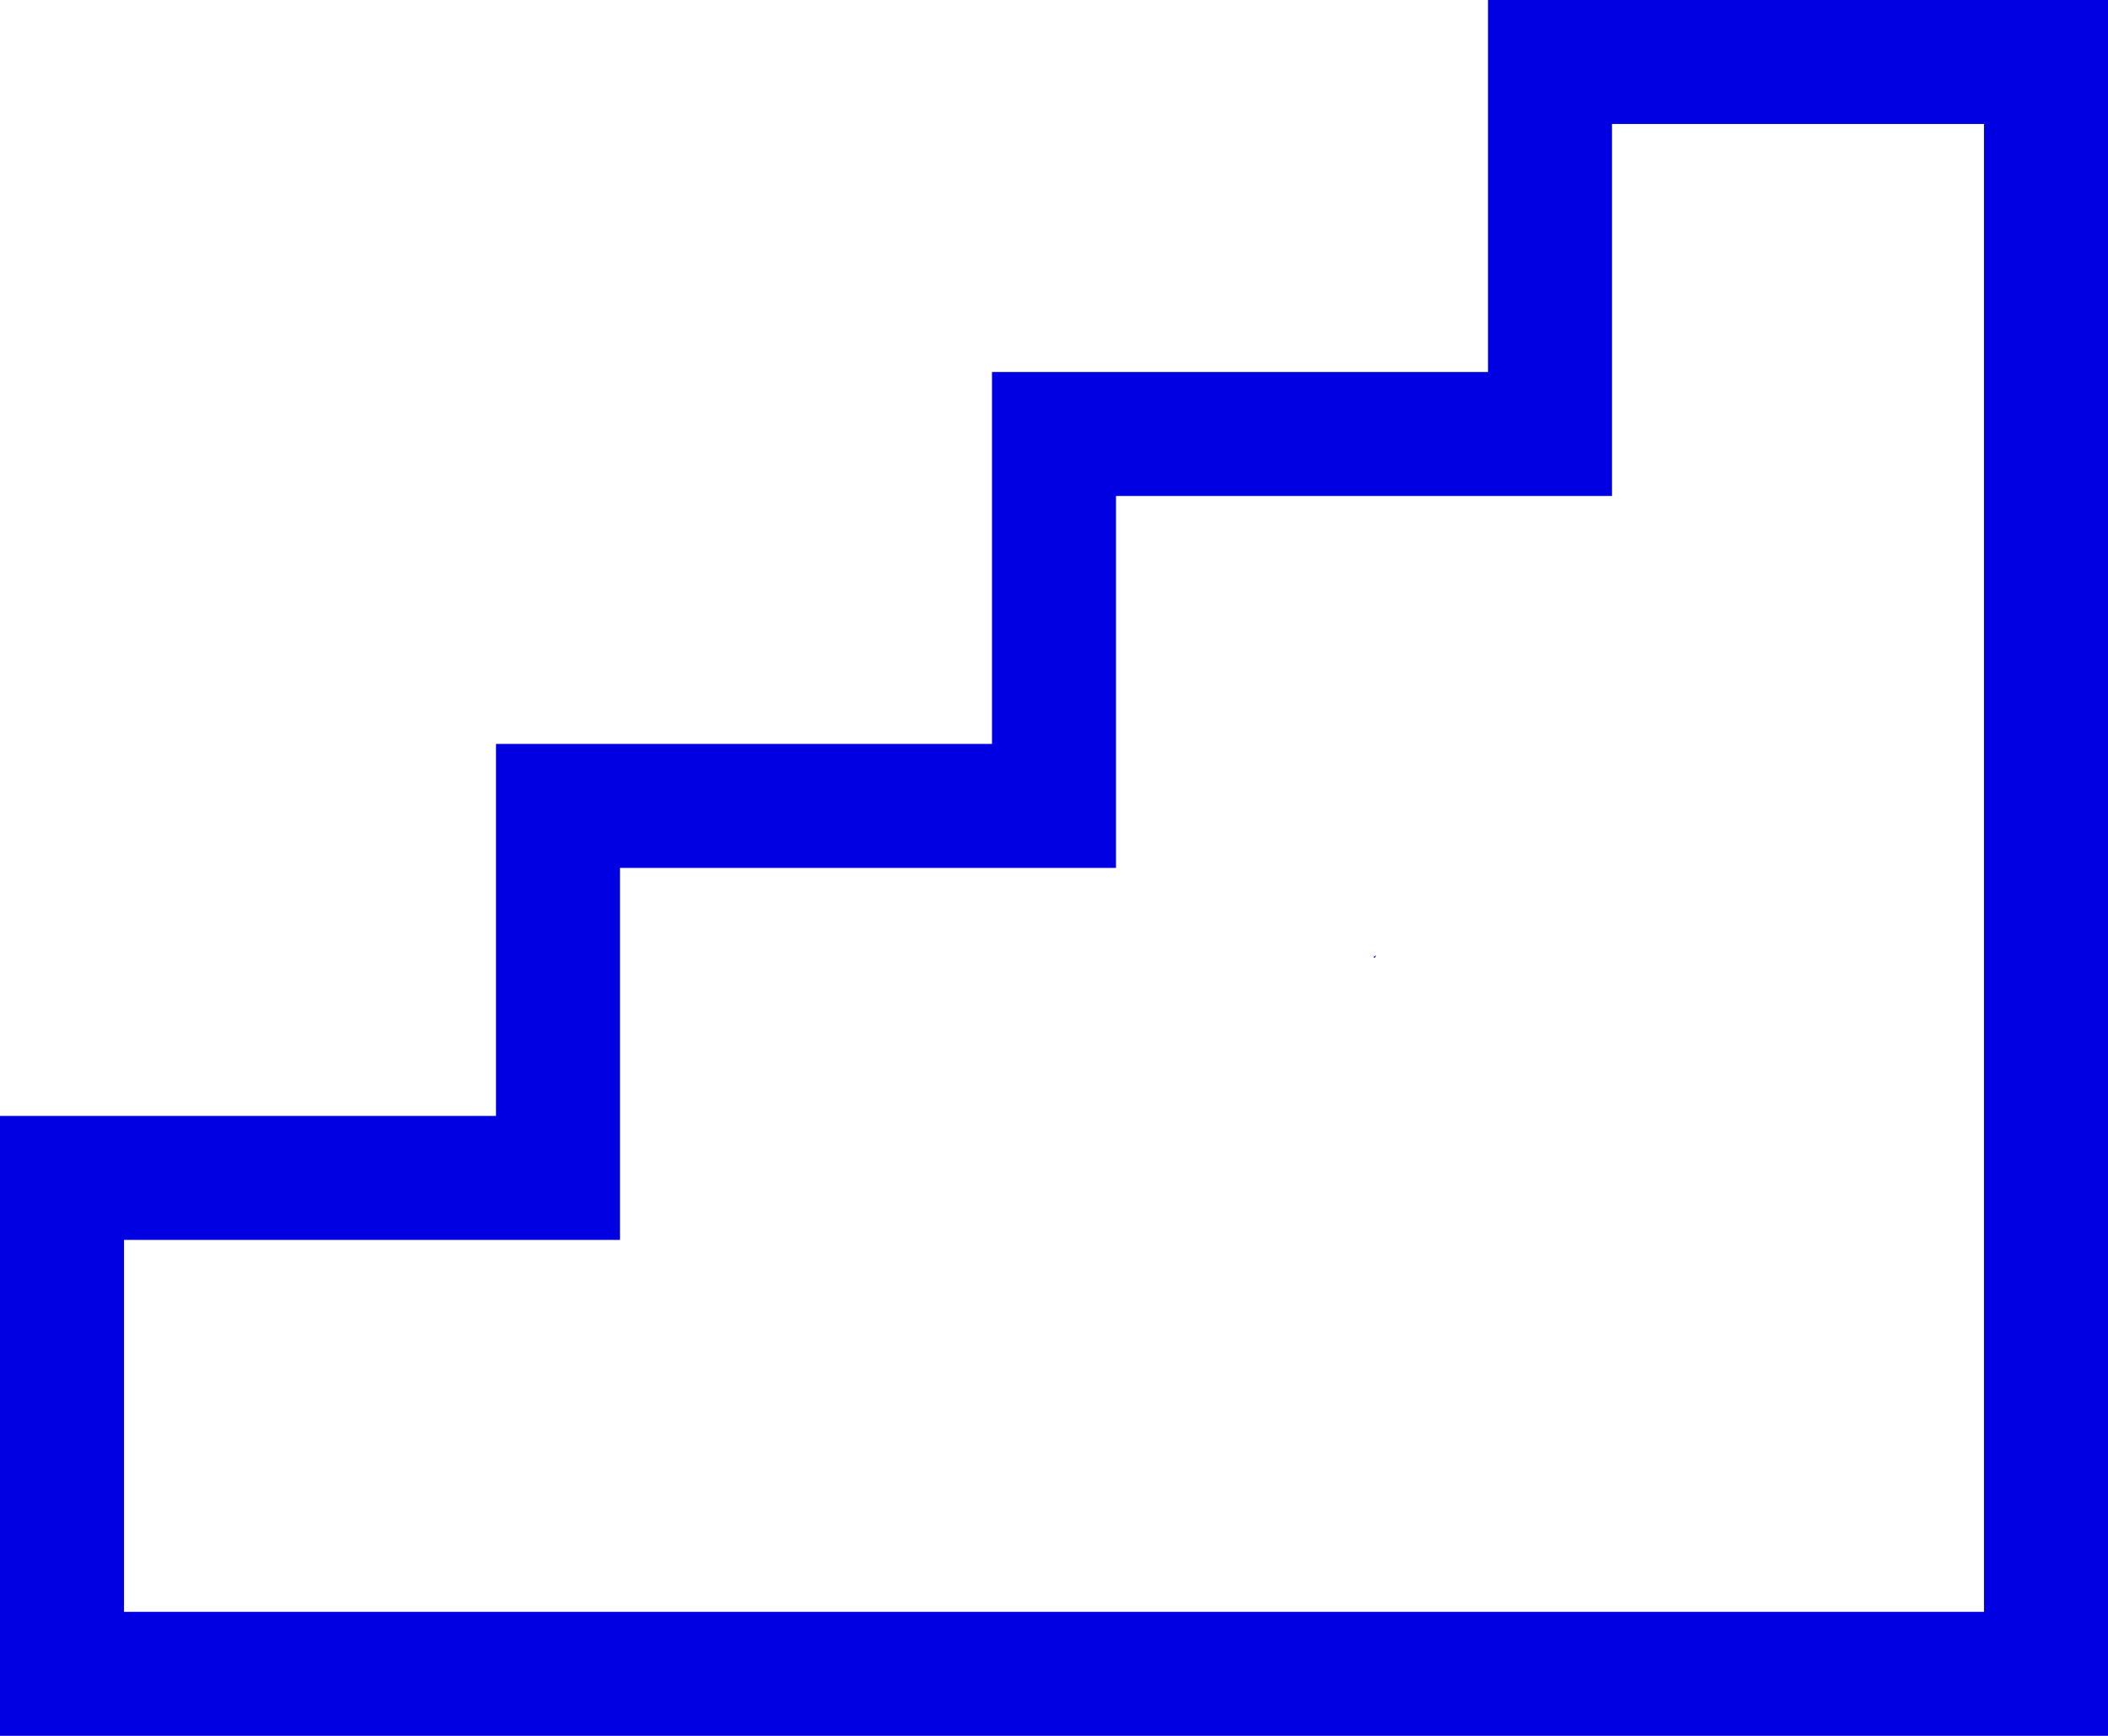 <?xml version="1.0" encoding="UTF-8" standalone="no"?>
<svg
   version="1.1"
   x="0px"
   y="0px"
   viewBox="0 0 85 70"
   xml:space="preserve"
   id="svg10"
   sodipodi:docname="stairs-tab.svg"
   width="85"
   height="70"
   inkscape:version="1.1.2 (0a00cf5339, 2022-02-04)"
   xmlns:inkscape="http://www.inkscape.org/namespaces/inkscape"
   xmlns:sodipodi="http://sodipodi.sourceforge.net/DTD/sodipodi-0.dtd"
   xmlns="http://www.w3.org/2000/svg"
   xmlns:svg="http://www.w3.org/2000/svg"><defs
     id="defs14" /><sodipodi:namedview
     id="namedview12"
     pagecolor="#ffffff"
     bordercolor="#666666"
     borderopacity="1.0"
     inkscape:pageshadow="2"
     inkscape:pageopacity="0.0"
     inkscape:pagecheckerboard="0"
     showgrid="false"
     fit-margin-top="0"
     fit-margin-left="0"
     fit-margin-right="0"
     fit-margin-bottom="0"
     inkscape:zoom="6.088"
     inkscape:cx="42.378449"
     inkscape:cy="45.088699"
     inkscape:window-width="1850"
     inkscape:window-height="1025"
     inkscape:window-x="1990"
     inkscape:window-y="27"
     inkscape:window-maximized="1"
     inkscape:current-layer="svg10"
     inkscape:showpageshadow="2"
     inkscape:deskcolor="#d1d1d1" /><path
     id="path2"
     style="fill:#0000e2"
     d="M 60,0 V 15 H 40 V 30 H 20 V 45 H 0 V 70 H 85 V 0 Z m 5,5 H 80 V 65 H 5 V 50 H 25 V 35 H 45 V 20 h 20 z" /><path
     id="polygon4"
     style="fill:#0000e2"
     d="m 55.496,38.529 c -0.04,0.011 -0.078,0.035 -0.115,0.061 0.015,0.014 0.03,0.027 0.045,0.041 0.023,-0.036 0.047,-0.065 0.07,-0.102 z" /></svg>
